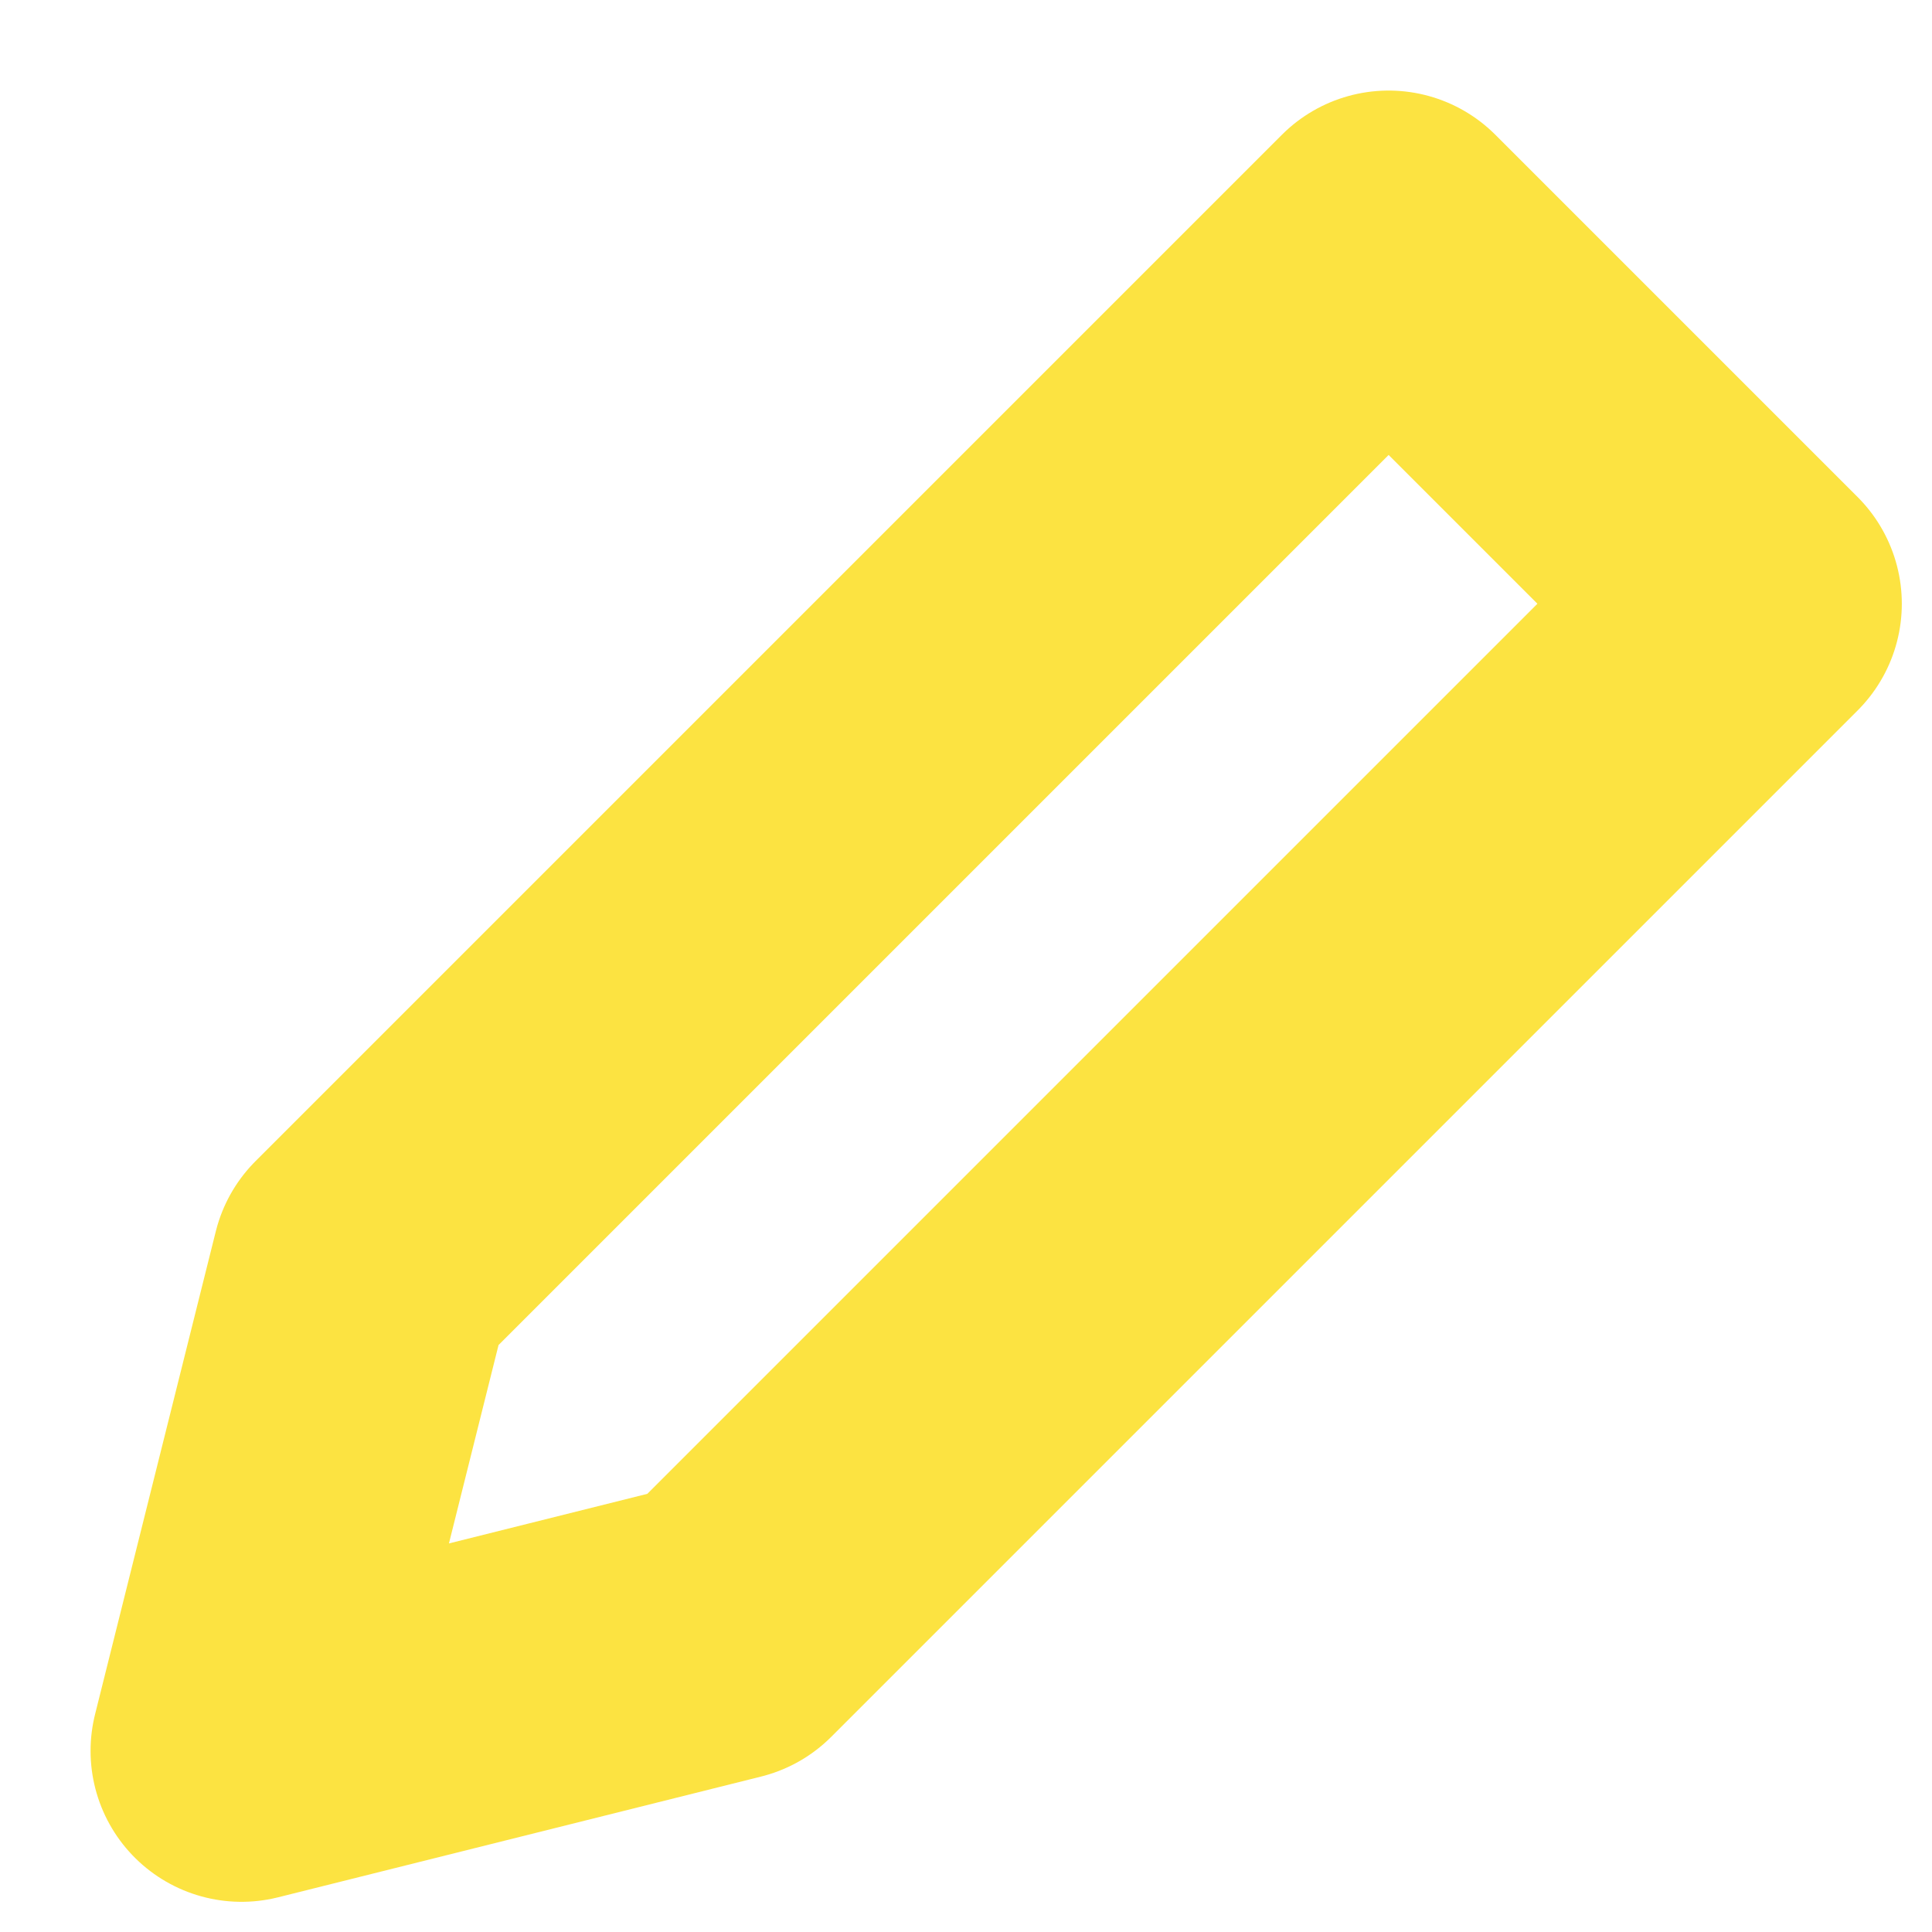 <svg width="16" height="16" viewBox="0 0 16 16" fill="none" xmlns="http://www.w3.org/2000/svg">
<path d="M3 10.5L11.5 2L14.5 5L6 13.5L2 14.5L3 10.5Z" stroke="#FCE341" stroke-width="2.5" stroke-linejoin="round"/>
</svg>
